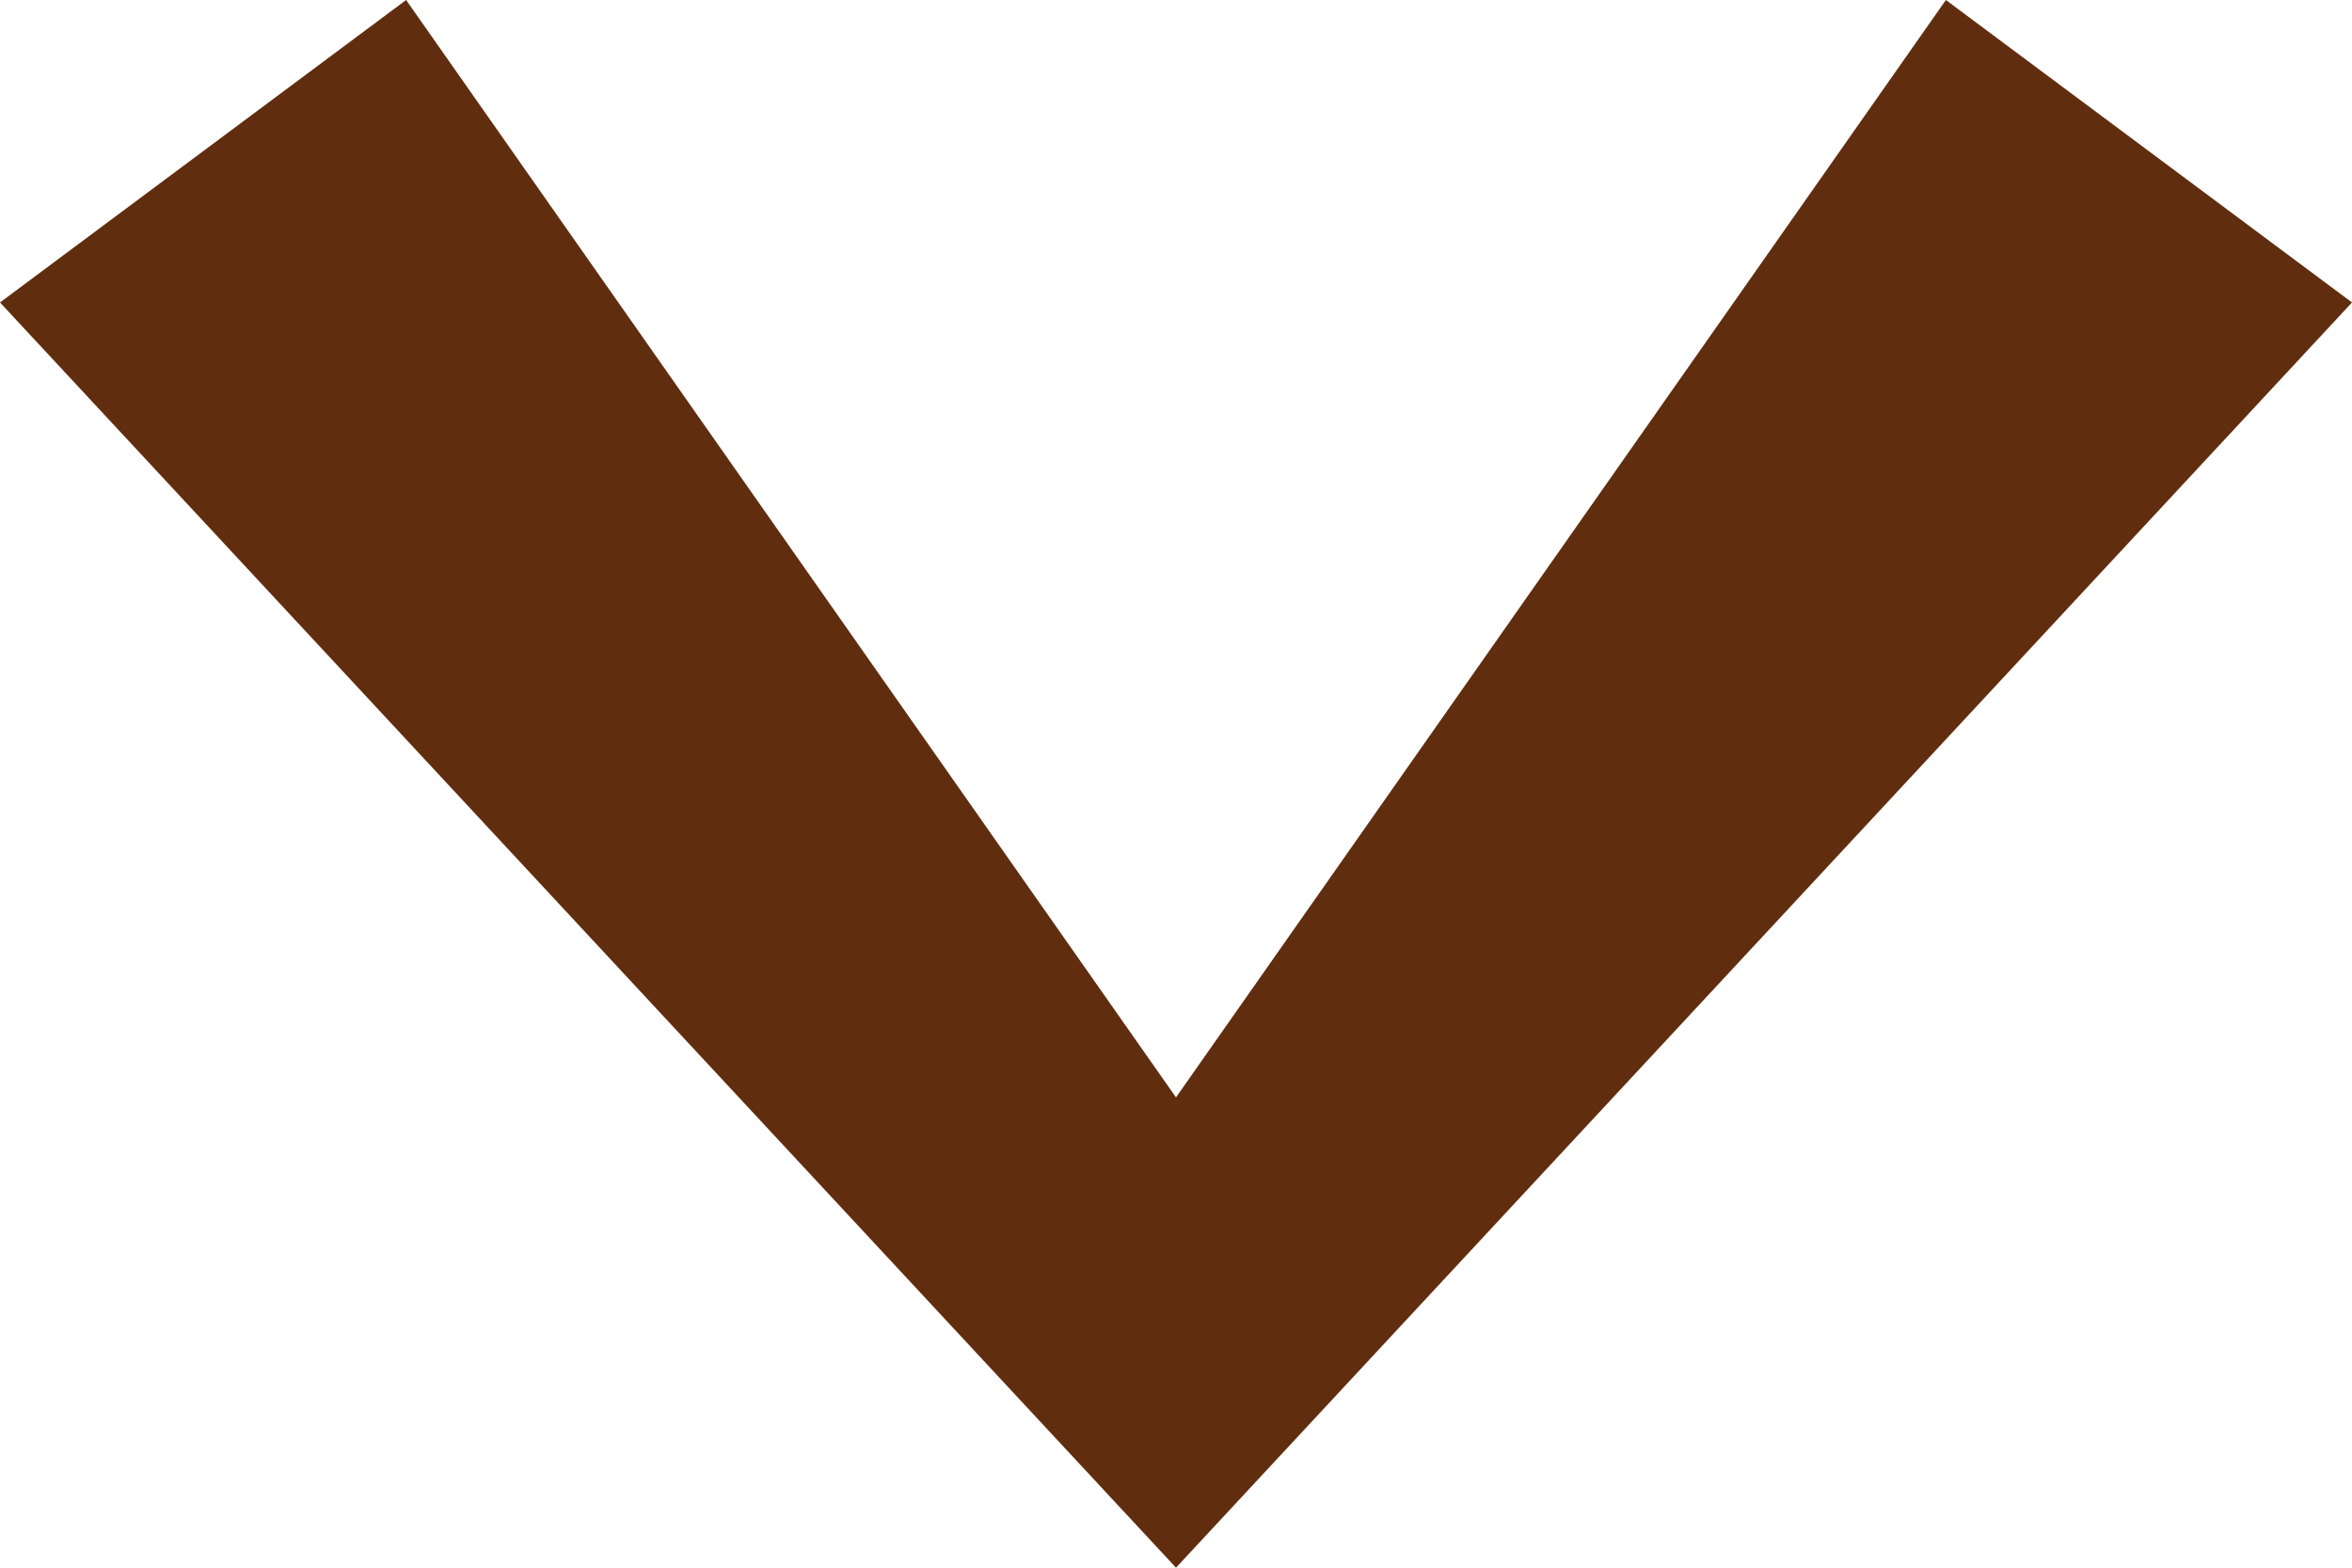 <svg xmlns="http://www.w3.org/2000/svg" width="48" height="32" viewBox="0 0 48 32">
  <g id="Page-1" transform="translate(54 -16) rotate(90)">
    <g id="Origin-Home-Page" transform="translate(-1346 -6774)">
      <g id="Group-42" transform="translate(0 6304)">
        <g id="arrow-new" transform="translate(1410 470) rotate(180)">
          <path id="Fill-1" d="M41.826-6,16-30,41.826-54,48-45.712,25.6-30,48-14.288Z" fill="#612d0f" fill-rule="evenodd"/>
        </g>
      </g>
    </g>
  </g>
</svg>
